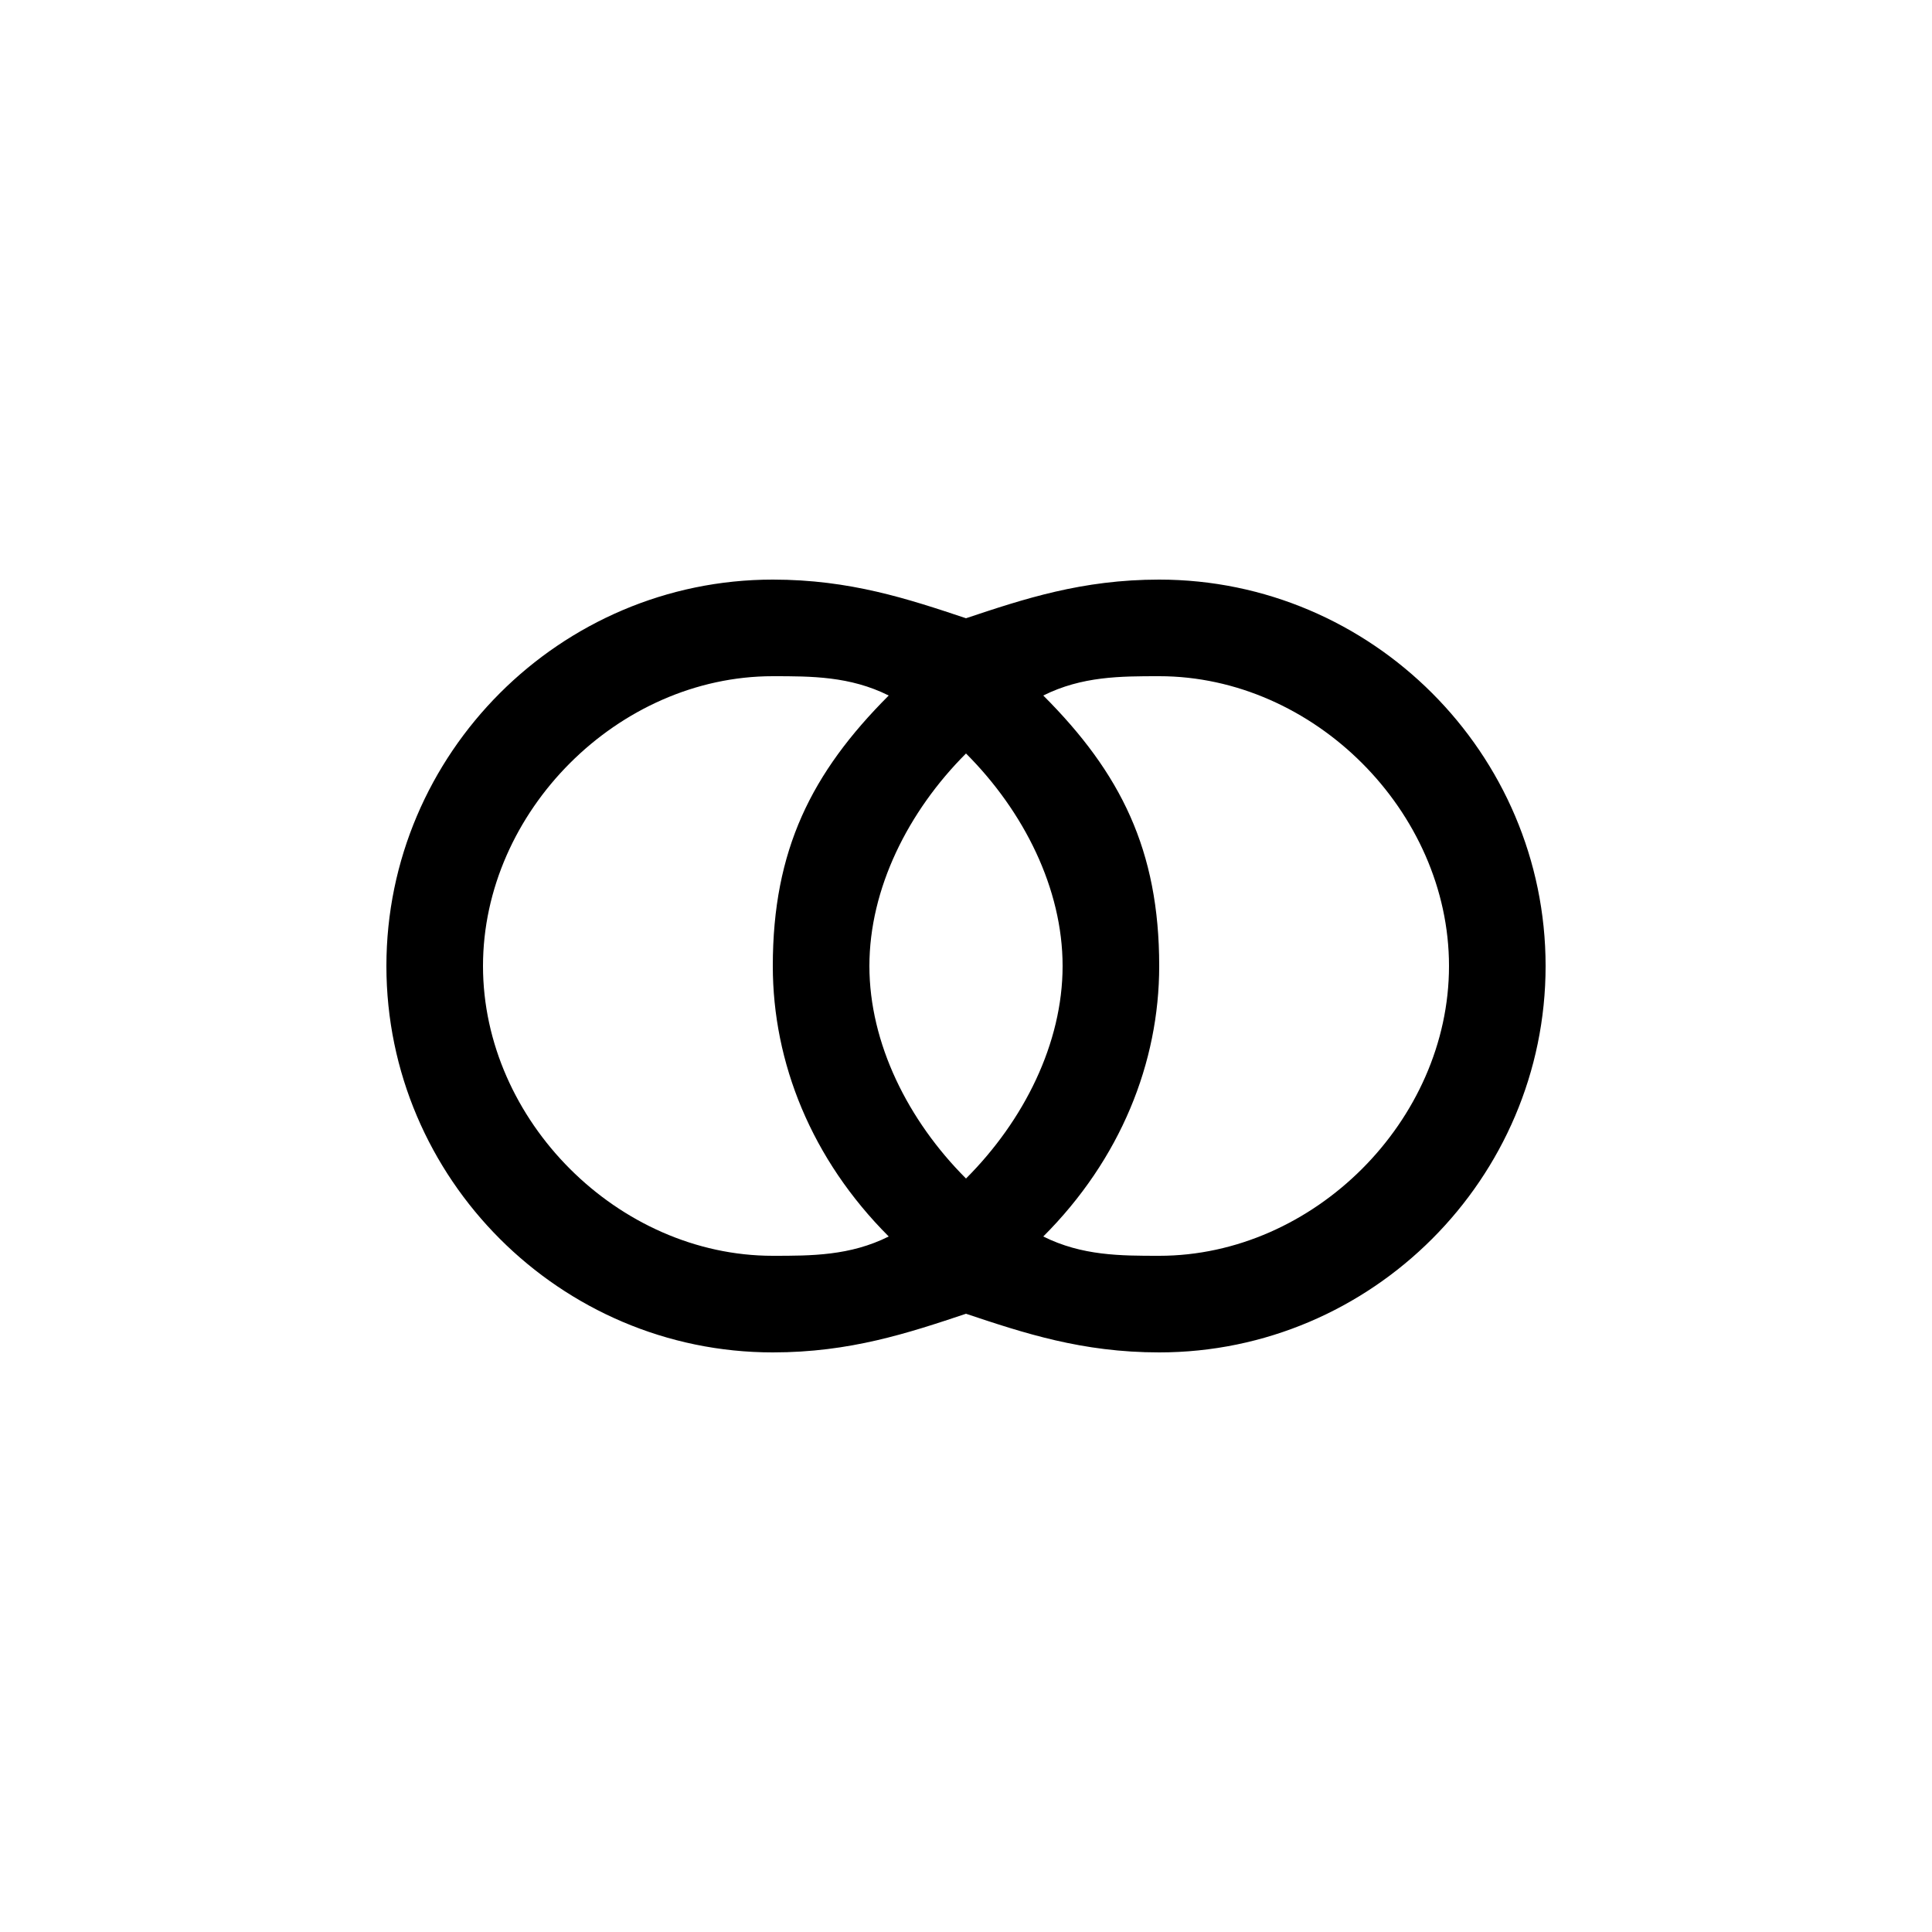 <svg version="1.1" xmlns="http://www.w3.org/2000/svg" viewBox="0 0 100 100"><path stroke="#000000" stroke-width="0" stroke-linejoin="round" stroke-linecap="round" fill="#000000" d="M 54 64 C 56 65 58 65 60 65 C 68 65 75 58 75 50 C 75 42 68 35 60 35 C 58 35 56 35 54 36 C 54 36 54 36 54 36 C 58 40 60 44 60 50 C 60 55 58 60 54 64 Z M 46 36 C 44 35 42 35 40 35 C 32 35 25 42 25 50 C 25 58 32 65 40 65 C 42 65 44 65 46 64 C 42 60 40 55 40 50 C 40 44 42 40 46 36 Z M 55 50 C 55 46 53 42 50 39 C 47 42 45 46 45 50 C 45 54 47 58 50 61 C 53 58 55 54 55 50 Z M 50 32 C 50 32 50 32 50 32 C 53 31 56 30 60 30 C 71 30 80 39 80 50 C 80 61 71 70 60 70 C 56 70 53 69 50 68 C 47 69 44 70 40 70 C 29 70 20 61 20 50 C 20 39 29 30 40 30 C 44 30 47 31 50 32 C 50 32 50 32 50 32 C 50 32 50 32 50 32 Z"></path></svg>